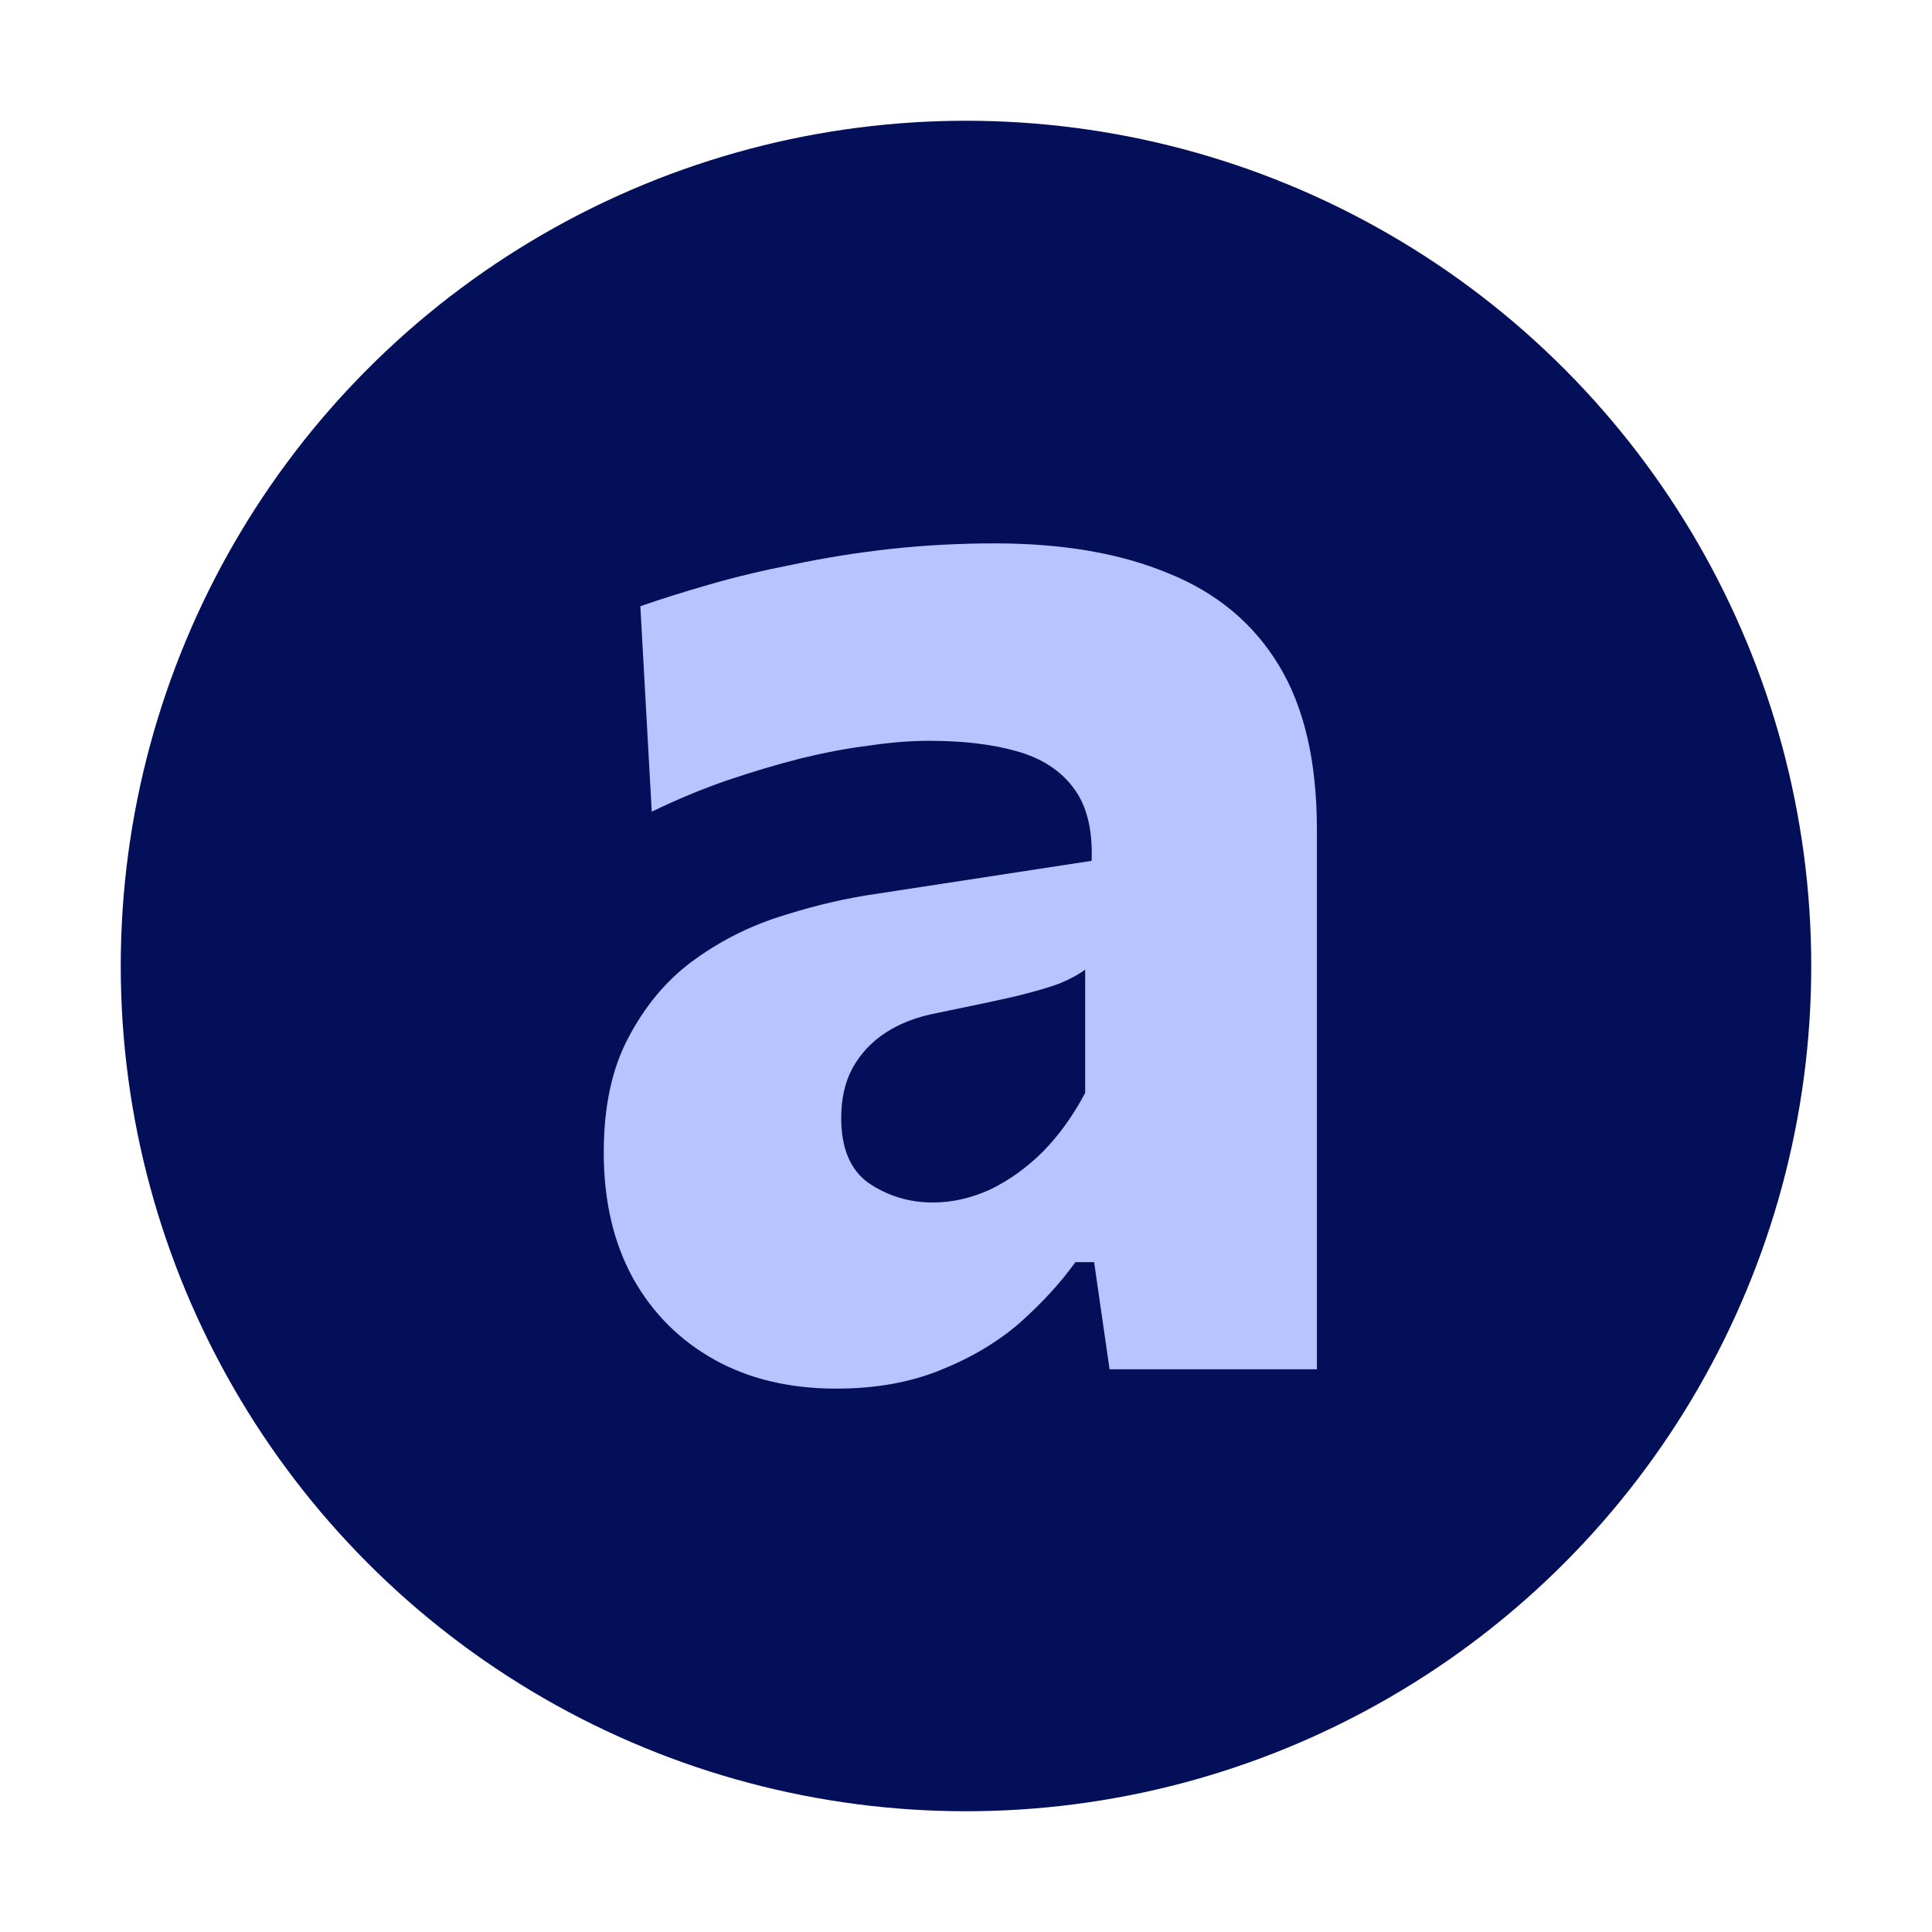 <svg width="32" height="32" viewBox="0 0 32 32" fill="none" xmlns="http://www.w3.org/2000/svg">
<circle cx="16" cy="16" r="14" fill="#030F58"/>
<path d="M13.852 23C13.08 23 12.406 22.84 11.832 22.52C11.257 22.199 10.808 21.75 10.485 21.172C10.162 20.584 10 19.89 10 19.09C10 18.333 10.135 17.702 10.404 17.195C10.674 16.678 11.019 16.26 11.441 15.94C11.872 15.62 12.339 15.375 12.842 15.206C13.354 15.037 13.852 14.912 14.337 14.832L18.081 14.258C18.099 13.742 18.001 13.342 17.785 13.057C17.57 12.764 17.255 12.559 16.842 12.443C16.438 12.328 15.953 12.27 15.388 12.27C15.082 12.27 14.75 12.296 14.391 12.35C14.032 12.394 13.655 12.466 13.259 12.563C12.873 12.661 12.469 12.781 12.047 12.924C11.634 13.066 11.217 13.24 10.795 13.444L10.606 10.041C10.938 9.925 11.32 9.805 11.751 9.681C12.182 9.556 12.649 9.445 13.152 9.347C13.655 9.24 14.184 9.156 14.741 9.093C15.307 9.031 15.886 9 16.479 9C17.601 9 18.557 9.165 19.348 9.494C20.147 9.814 20.757 10.321 21.179 11.015C21.602 11.709 21.812 12.617 21.812 13.738C21.812 14.174 21.812 14.708 21.812 15.339C21.812 15.971 21.812 16.536 21.812 17.034V18.302C21.812 18.978 21.812 19.677 21.812 20.398C21.812 21.109 21.812 21.87 21.812 22.68H18.378L18.122 20.905H17.812C17.57 21.243 17.264 21.576 16.896 21.906C16.528 22.226 16.088 22.488 15.576 22.693C15.073 22.898 14.499 23 13.852 23ZM15.455 19.917C15.769 19.917 16.084 19.846 16.398 19.703C16.712 19.552 17.004 19.343 17.273 19.076C17.543 18.8 17.776 18.476 17.974 18.102V16.06C17.866 16.14 17.727 16.216 17.556 16.287C17.395 16.349 17.152 16.42 16.829 16.5C16.515 16.572 16.075 16.665 15.509 16.781C15.186 16.843 14.907 16.95 14.674 17.101C14.44 17.252 14.256 17.448 14.122 17.688C13.996 17.92 13.933 18.195 13.933 18.516C13.933 19.023 14.086 19.383 14.391 19.597C14.705 19.81 15.06 19.917 15.455 19.917Z" fill="#B8C4FF"/>
</svg>
